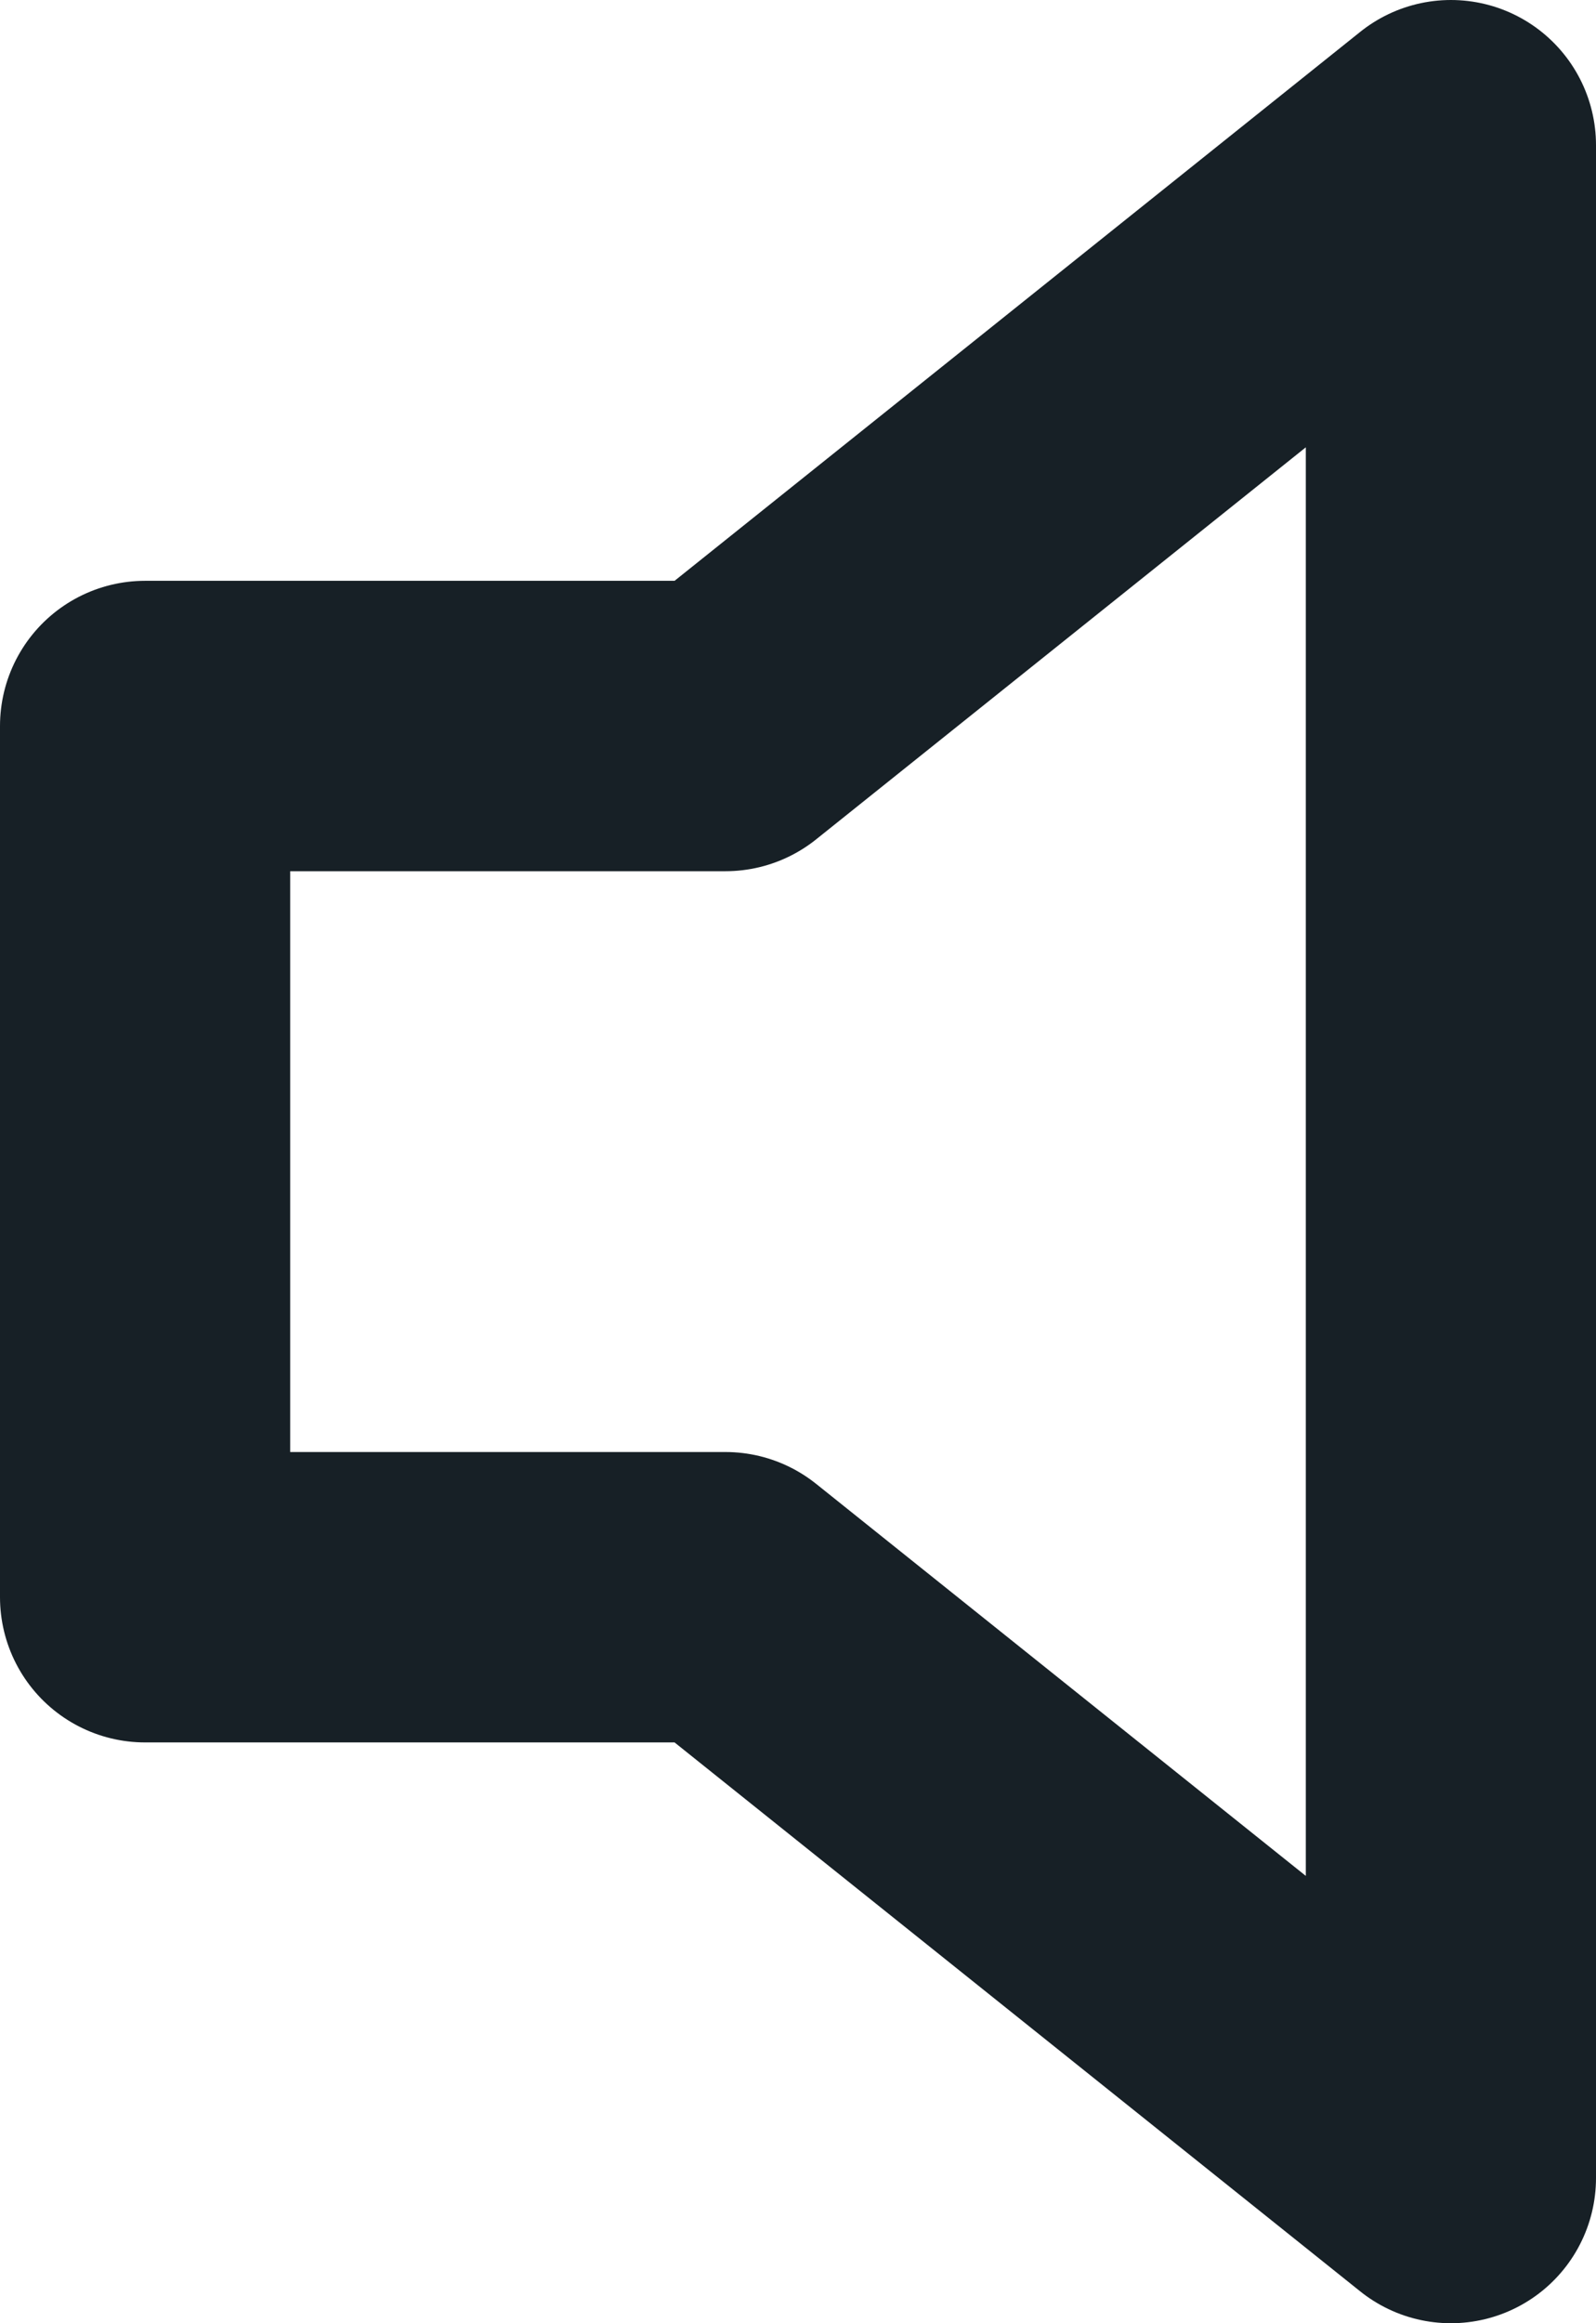 <svg xmlns="http://www.w3.org/2000/svg" width="11" height="16" viewBox="0 0 11 16">
  <path id="volume" d="M11,5,6,9H2v6H6l5,4Z" transform="translate(-1 -4)" fill="none" stroke="#172026" stroke-linecap="round" stroke-linejoin="round" stroke-width="2"/>
</svg>
